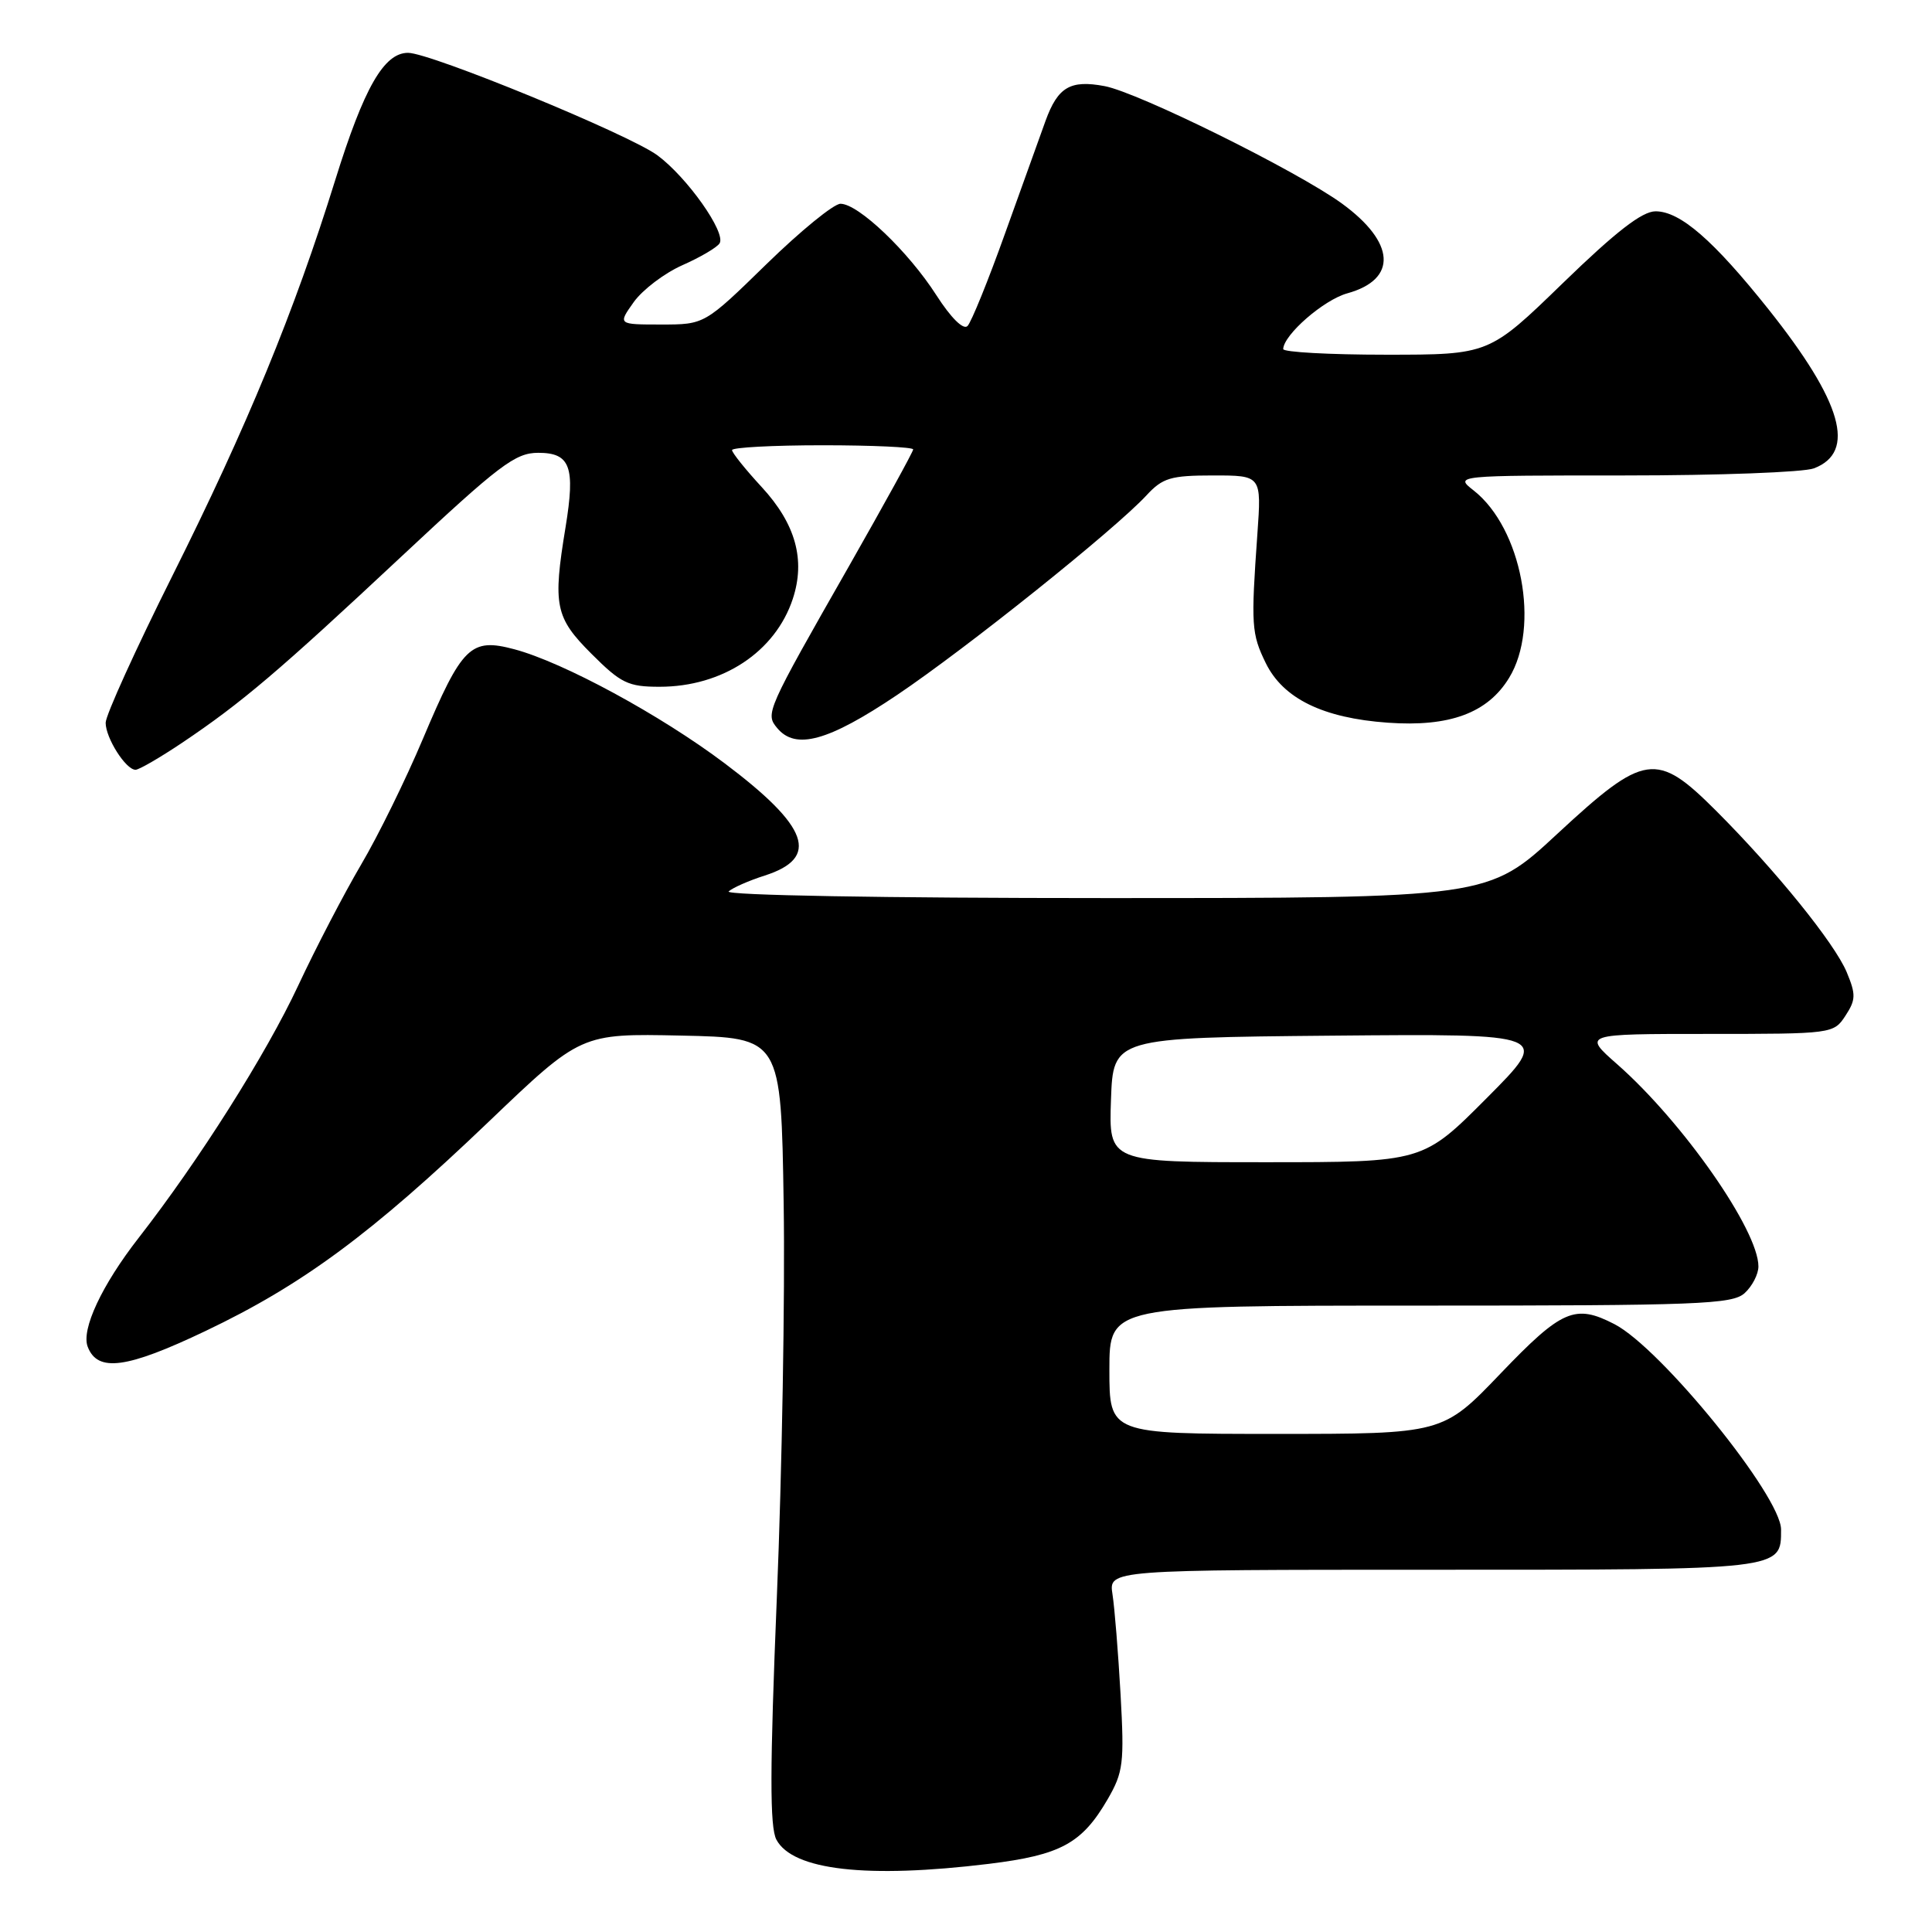<?xml version="1.0" encoding="UTF-8" standalone="no"?>
<!DOCTYPE svg PUBLIC "-//W3C//DTD SVG 1.1//EN" "http://www.w3.org/Graphics/SVG/1.1/DTD/svg11.dtd" >
<svg xmlns="http://www.w3.org/2000/svg" xmlns:xlink="http://www.w3.org/1999/xlink" version="1.1" viewBox="0 0 256 256">
 <g >
 <path fill="currentColor"
d=" M 131.03 246.97 C 140.55 245.80 143.36 244.28 146.77 238.41 C 148.84 234.83 148.99 233.65 148.48 224.50 C 148.17 219.00 147.69 213.04 147.41 211.25 C 146.91 208.00 146.91 208.00 189.88 208.00 C 236.39 208.00 236.00 208.05 236.00 202.67 C 236.00 198.26 220.09 178.65 213.93 175.46 C 208.70 172.76 206.96 173.51 198.83 182.00 C 191.17 190.00 191.17 190.00 169.08 190.00 C 147.00 190.00 147.00 190.00 147.00 181.50 C 147.00 173.00 147.00 173.00 188.17 173.00 C 225.08 173.00 229.53 172.83 231.17 171.35 C 232.18 170.43 233.00 168.84 233.00 167.81 C 233.00 163.01 223.00 148.69 214.30 141.03 C 209.72 137.00 209.72 137.00 226.34 137.00 C 242.78 137.00 242.97 136.98 244.53 134.59 C 245.91 132.48 245.93 131.78 244.70 128.82 C 243.09 124.97 235.29 115.33 227.37 107.41 C 219.48 99.53 217.93 99.76 206.34 110.50 C 197.18 119.00 197.18 119.00 146.39 119.00 C 117.13 119.00 96.00 118.63 96.55 118.12 C 97.07 117.64 99.22 116.69 101.32 116.02 C 108.66 113.67 107.20 109.56 96.03 101.15 C 87.53 94.75 74.65 87.76 68.15 86.03 C 62.36 84.49 61.24 85.58 56.03 97.92 C 53.77 103.28 50.09 110.78 47.84 114.58 C 45.60 118.39 41.85 125.59 39.51 130.60 C 35.24 139.73 26.38 153.74 18.39 164.00 C 13.50 170.27 10.74 176.16 11.62 178.45 C 12.93 181.87 16.78 181.35 27.24 176.36 C 40.07 170.25 49.24 163.47 64.74 148.65 C 76.98 136.94 76.98 136.94 90.24 137.22 C 103.50 137.50 103.50 137.50 103.84 159.50 C 104.03 171.60 103.62 195.02 102.94 211.54 C 102.00 234.49 101.99 242.11 102.88 243.77 C 105.05 247.82 114.87 248.94 131.03 246.97 Z  M 24.15 98.41 C 32.05 93.10 36.91 88.97 53.18 73.75 C 66.18 61.59 68.27 60.00 71.32 60.00 C 75.57 60.00 76.25 61.84 74.94 69.85 C 73.23 80.24 73.56 81.82 78.37 86.63 C 82.28 90.54 83.23 91.00 87.40 91.00 C 95.73 91.00 102.73 86.38 105.05 79.35 C 106.75 74.19 105.43 69.42 100.94 64.55 C 98.77 62.20 97.00 59.99 97.00 59.64 C 97.00 59.29 102.40 59.00 109.00 59.00 C 115.60 59.00 121.00 59.25 121.00 59.55 C 121.00 59.85 117.17 66.80 112.50 75.01 C 101.52 94.26 101.39 94.56 102.98 96.47 C 105.42 99.41 109.74 98.22 118.85 92.10 C 128.06 85.91 147.78 70.12 151.92 65.63 C 154.06 63.32 155.12 63.00 160.75 63.00 C 167.16 63.00 167.16 63.00 166.61 70.75 C 165.75 82.83 165.82 83.97 167.72 87.86 C 170.02 92.56 175.30 95.15 183.88 95.76 C 192.08 96.35 197.13 94.48 199.97 89.81 C 204.10 83.05 201.63 70.00 195.28 65.00 C 192.73 63.00 192.73 63.00 215.30 63.00 C 227.71 63.00 238.99 62.58 240.35 62.06 C 246.01 59.91 244.11 53.27 234.34 40.99 C 227.03 31.82 222.63 28.00 219.37 28.00 C 217.59 28.00 214.12 30.69 207.10 37.50 C 197.31 47.00 197.31 47.00 183.66 47.00 C 176.15 47.00 170.01 46.66 170.03 46.25 C 170.11 44.33 175.41 39.73 178.52 38.87 C 185.21 37.02 184.91 32.13 177.80 26.96 C 171.84 22.64 150.84 12.25 146.36 11.41 C 141.82 10.56 140.17 11.53 138.54 16.01 C 137.84 17.93 135.44 24.63 133.19 30.89 C 130.95 37.16 128.70 42.70 128.20 43.20 C 127.65 43.75 126.01 42.13 124.07 39.11 C 120.36 33.32 113.73 27.00 111.37 27.00 C 110.48 27.00 106.07 30.60 101.56 35.00 C 93.36 43.00 93.36 43.00 87.61 43.00 C 81.86 43.00 81.86 43.00 83.98 40.02 C 85.15 38.39 88.05 36.19 90.42 35.14 C 92.80 34.09 95.02 32.78 95.35 32.24 C 96.23 30.82 91.05 23.49 87.11 20.58 C 83.36 17.81 57.05 7.00 54.07 7.00 C 50.87 7.00 48.23 11.62 44.42 23.86 C 39.00 41.30 32.73 56.52 22.87 76.24 C 17.99 86.00 14.00 94.78 14.00 95.77 C 14.00 97.79 16.67 102.00 17.96 102.00 C 18.42 102.00 21.21 100.38 24.15 98.41 Z  M 147.21 145.75 C 147.50 137.50 147.50 137.50 176.49 137.23 C 205.49 136.97 205.49 136.97 197.02 145.48 C 188.54 154.00 188.54 154.00 167.73 154.00 C 146.92 154.00 146.92 154.00 147.21 145.75 Z "/>
</g>
</svg>